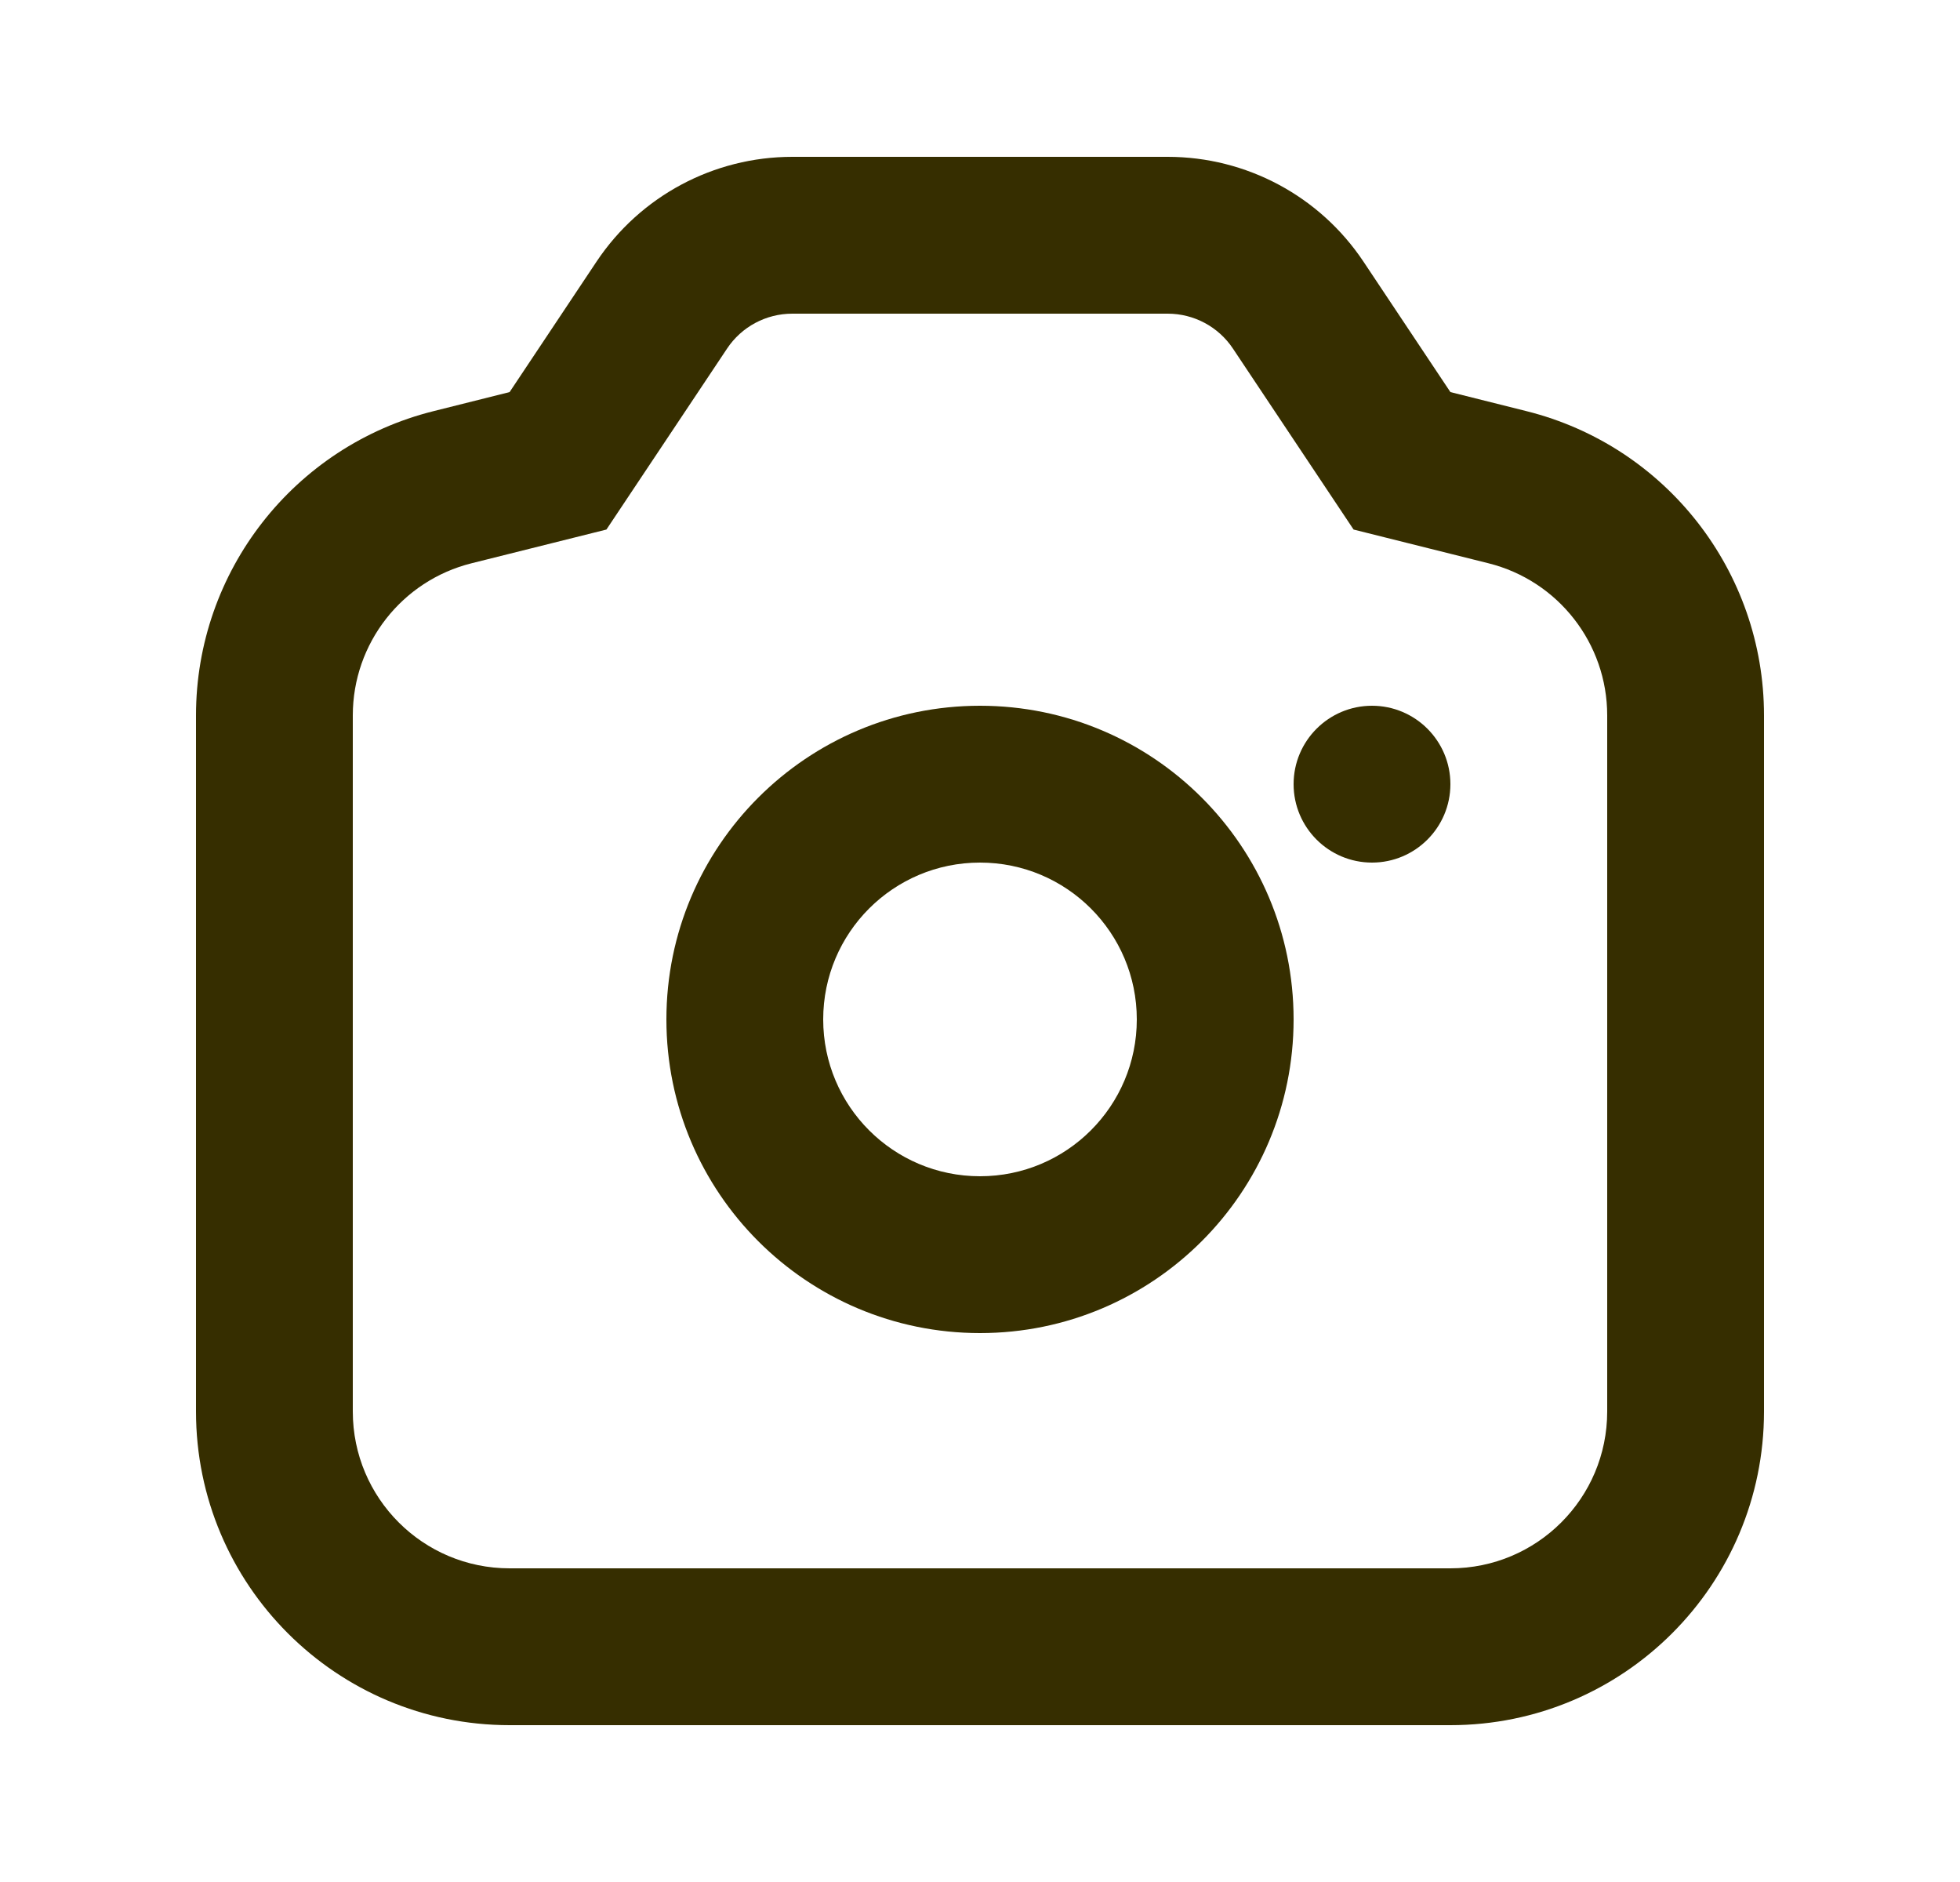 <svg width="25" height="24" viewBox="0 0 25 24" fill="none" xmlns="http://www.w3.org/2000/svg">
<path fill-rule="evenodd" clip-rule="evenodd" d="M7.735 6.753L6.015 7.183C5.125 7.405 4.5 8.205 4.5 9.123V18C4.5 19.105 5.395 20 6.5 20H18.5C19.605 20 20.5 19.105 20.5 18V9.123C20.5 8.205 19.875 7.405 18.985 7.183L17.265 6.753L15.726 4.445C15.541 4.167 15.229 4 14.894 4H10.106C9.771 4 9.459 4.167 9.274 4.445L7.735 6.753ZM6.5 5L5.53 5.243C3.749 5.688 2.5 7.288 2.5 9.123V18C2.5 20.209 4.291 22 6.5 22H18.5C20.709 22 22.5 20.209 22.5 18V9.123C22.5 7.288 21.251 5.688 19.47 5.243L18.5 5L17.391 3.336C16.834 2.501 15.898 2 14.894 2H10.106C9.102 2 8.166 2.501 7.609 3.336L6.5 5Z" fill="#362E00"/>
<path fill-rule="evenodd" clip-rule="evenodd" d="M16.5 13C16.5 15.209 14.709 17 12.5 17C10.291 17 8.5 15.209 8.5 13C8.5 10.791 10.291 9 12.5 9C14.709 9 16.5 10.791 16.5 13ZM14.5 13C14.5 14.105 13.605 15 12.5 15C11.395 15 10.5 14.105 10.5 13C10.5 11.895 11.395 11 12.5 11C13.605 11 14.5 11.895 14.5 13Z" fill="#362E00"/>
<path d="M17.5 11C18.052 11 18.5 10.552 18.5 10C18.5 9.448 18.052 9 17.5 9C16.948 9 16.5 9.448 16.5 10C16.5 10.552 16.948 11 17.5 11Z" fill="#362E00"/>
</svg>
